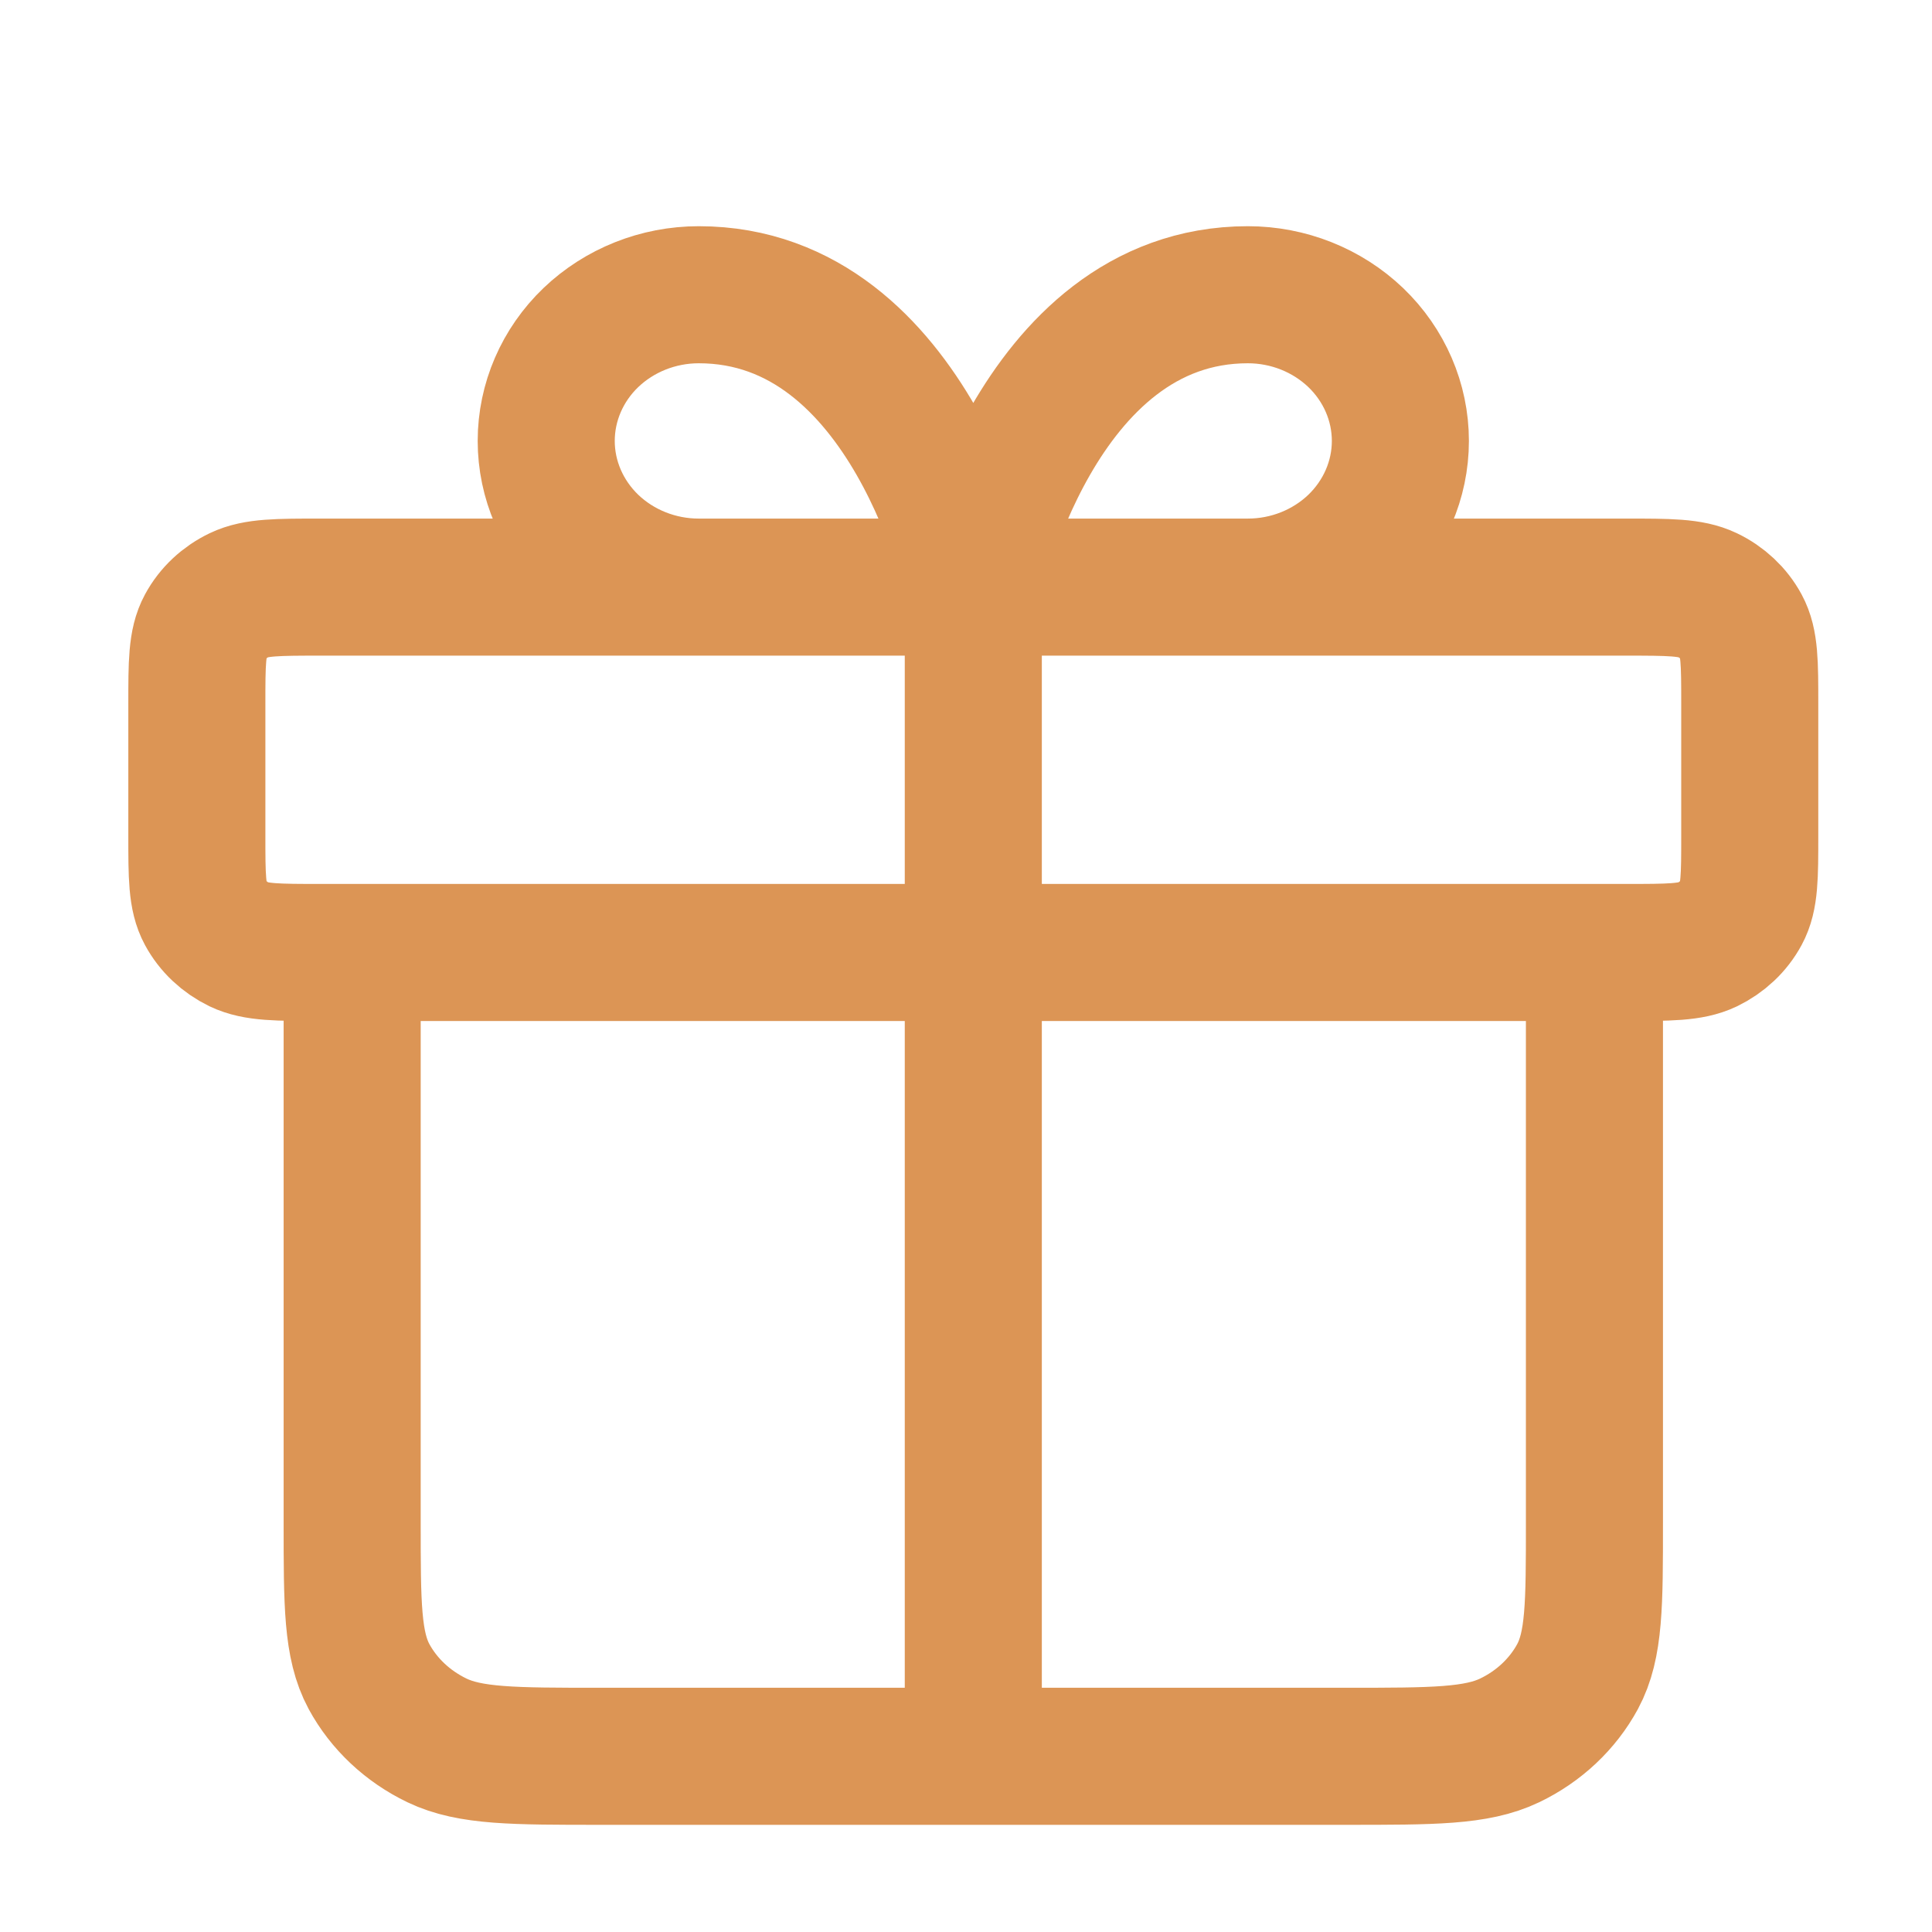 <svg width="18" height="18" viewBox="0 0 18 18" fill="none" xmlns="http://www.w3.org/2000/svg">
<path d="M9.068 5.47V16.363M9.068 5.47H6.51C6.133 5.47 5.772 5.326 5.505 5.071C5.239 4.815 5.089 4.469 5.089 4.108C5.089 3.747 5.239 3.4 5.505 3.145C5.772 2.89 6.133 2.746 6.51 2.746C8.5 2.746 9.068 5.47 9.068 5.47ZM9.068 5.47H11.626C12.003 5.47 12.364 5.326 12.631 5.071C12.897 4.815 13.047 4.469 13.047 4.108C13.047 3.747 12.897 3.4 12.631 3.145C12.364 2.89 12.003 2.746 11.626 2.746C9.636 2.746 9.068 5.47 9.068 5.47ZM14.855 8.874V14.184C14.855 14.947 14.855 15.328 14.698 15.62C14.559 15.876 14.338 16.084 14.065 16.215C13.756 16.363 13.351 16.363 12.54 16.363L5.596 16.363C4.785 16.363 4.38 16.363 4.071 16.215C3.799 16.084 3.577 15.876 3.438 15.62C3.281 15.328 3.281 14.947 3.281 14.184V8.874M1.834 6.559L1.834 7.784C1.834 8.166 1.834 8.356 1.913 8.502C1.982 8.63 2.093 8.734 2.229 8.8C2.384 8.874 2.586 8.874 2.991 8.874L15.145 8.874C15.55 8.874 15.752 8.874 15.907 8.8C16.043 8.734 16.154 8.63 16.223 8.502C16.302 8.356 16.302 8.166 16.302 7.784V6.559C16.302 6.178 16.302 5.987 16.223 5.841C16.154 5.713 16.043 5.609 15.907 5.544C15.752 5.47 15.55 5.47 15.145 5.47L2.991 5.47C2.586 5.47 2.384 5.47 2.229 5.544C2.093 5.609 1.982 5.713 1.913 5.841C1.834 5.987 1.834 6.178 1.834 6.559Z" stroke="#DC9555" stroke-width="1.277" stroke-linecap="round" stroke-linejoin="round"/>
</svg>
